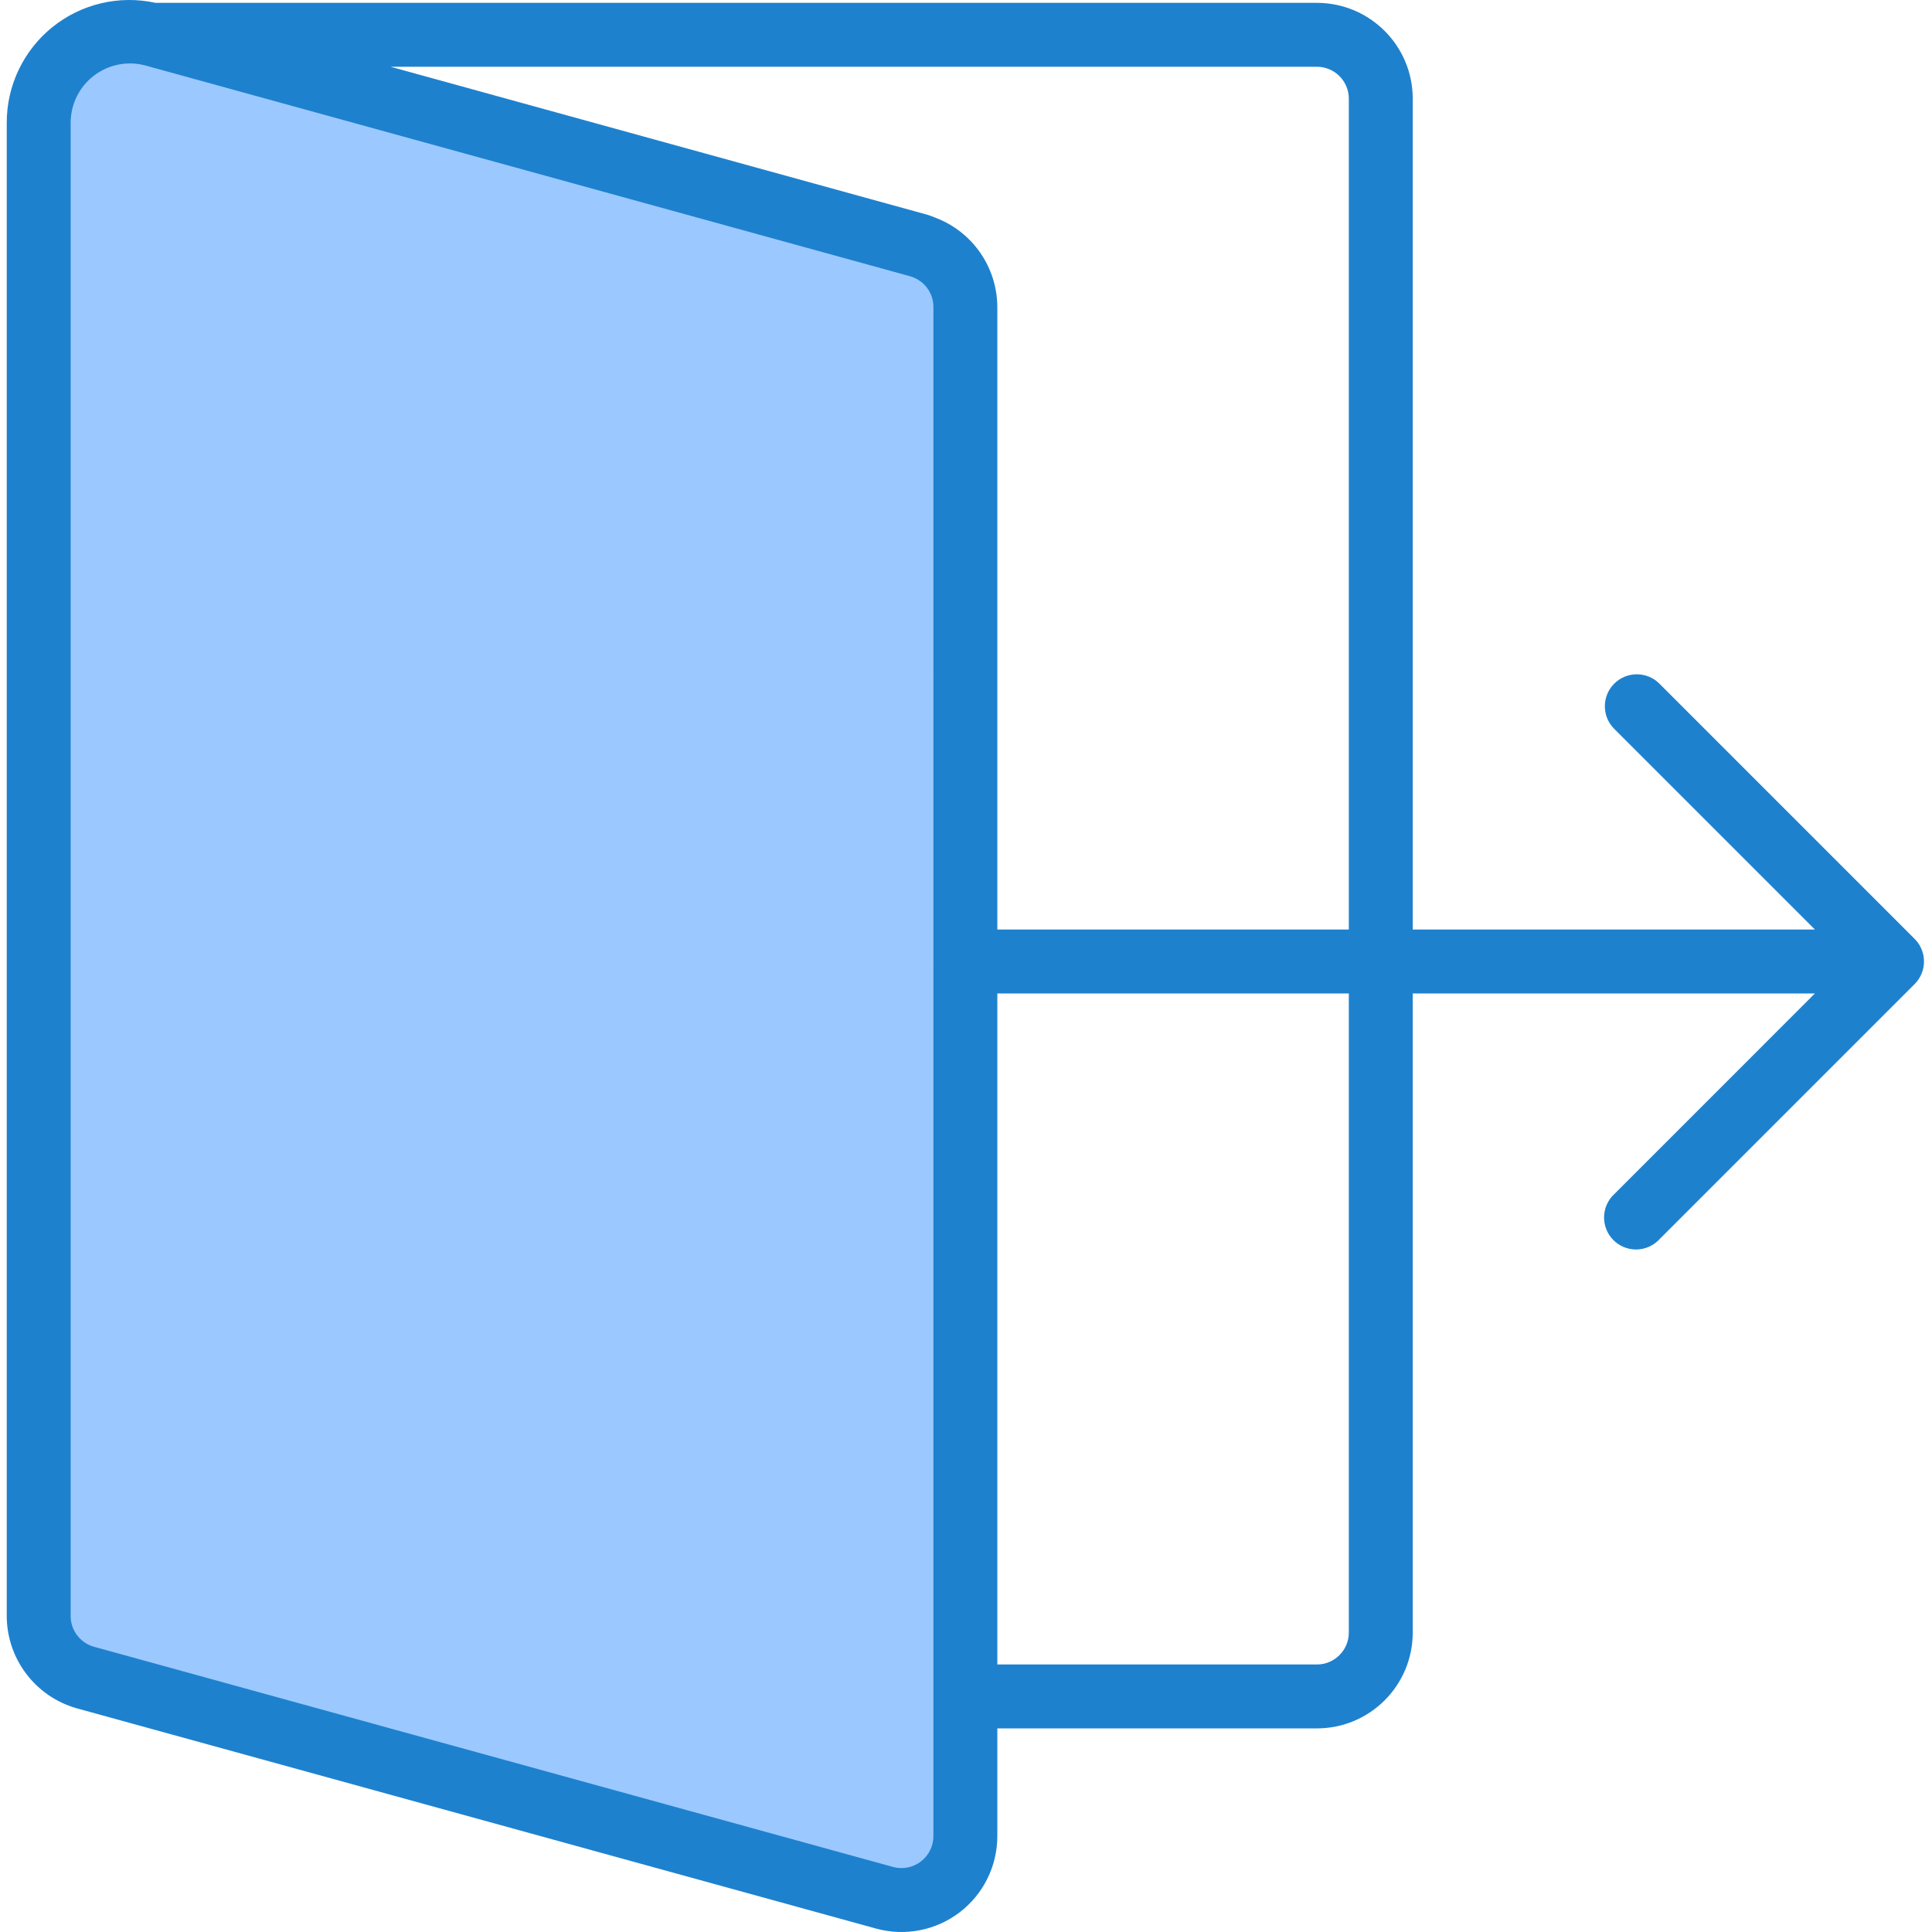 <svg height="483pt" viewBox="-1 0 483 483.69" width="483pt" xmlns="http://www.w3.org/2000/svg"><g fill="#9bc9ff"><path d="m239.488 71.691c.566 1.672.855 3.422.855 5.184 0-1.762-.289-3.512-.855-5.184zm0 0"/><path d="m233.352 63.645c1.266.898 2.387 1.977 3.336 3.199-.945-1.223-2.07-2.305-3.336-3.199zm0 0"/><path d="m237.074 67.172c.777 1.102 1.414 2.293 1.895 3.555-.48-1.262-1.117-2.453-1.895-3.555zm0 0"/><path d="m240.344 76.875c0-1.762-.289-3.512-.855-5.184-.121-.352-.375-.621-.52-.965-.48-1.262-1.117-2.453-1.895-3.555-.105-.137-.273-.223-.387-.359-2.039-2.629-4.887-4.52-8.102-5.375l-191.281-52.723c-6.883-1.895-14.262-.469-19.941 3.855-5.684 4.328-9.02 11.062-9.02 18.203v373.793c0 7.203 4.809 13.52 11.754 15.43l200 55.113c4.816 1.324 9.973.328 13.945-2.699 3.973-3.031 6.305-7.738 6.301-12.734zm0 0"/><path d="m238.969 70.727c.145.344.398.613.52.965-.121-.352-.375-.621-.52-.965zm0 0"/><path d="m233.352 63.645c-1.465-.996-3.086-1.742-4.797-2.207l-191.25-52.723 191.281 52.723c1.699.465 3.312 1.211 4.766 2.207zm0 0"/><path d="m236.688 66.812c.113.137.281.223.387.359-.113-.137-.273-.223-.387-.359zm0 0"/></g><path d="m479.73 243.773c1.234-2.988.555-6.426-1.73-8.711l-64-64c-3.137-3.035-8.129-2.988-11.215.098-3.086 3.082-3.129 8.074-.098 11.211l50.344 50.344h-100.688v-208c0-13.254-10.742-24-24-24h-290.734c-9.094-2-18.602.238-25.848 6.082-7.246 5.848-11.445 14.664-11.418 23.977v373.793c.02 10.785 7.211 20.242 17.602 23.141l200 55.113c7.227 2 14.973.508 20.938-4.035 5.965-4.543 9.465-11.609 9.461-19.109v-26.961h80c13.258 0 24-10.742 24-24v-160h100.688l-50.344 50.348c-2.078 2.008-2.914 4.98-2.18 7.777.73 2.797 2.918 4.98 5.715 5.715 2.797.73 5.77-.102 7.777-2.184l64-64c.742-.742 1.328-1.625 1.73-2.598zm-143.387-219.059v208h-88v-155.84c-.031-9.922-6.164-18.801-15.43-22.344-.719-.301-1.453-.57-2.199-.797l-134.266-37.02h231.895c4.418 0 8 3.582 8 8zm-104 434.961c.004 2.5-1.16 4.859-3.152 6.375-1.988 1.516-4.57 2.016-6.98 1.348l-200-55.113c-3.469-.961-5.871-4.121-5.867-7.719v-373.793c-.012-4.648 2.152-9.035 5.852-11.852 3.699-2.816 8.504-3.742 12.98-2.492l191.281 52.719c3.48.953 5.895 4.117 5.887 7.727zm104-50.961c0 4.422-3.582 8-8 8h-80v-168h88zm0 0" fill="#1e81ce"/></svg>